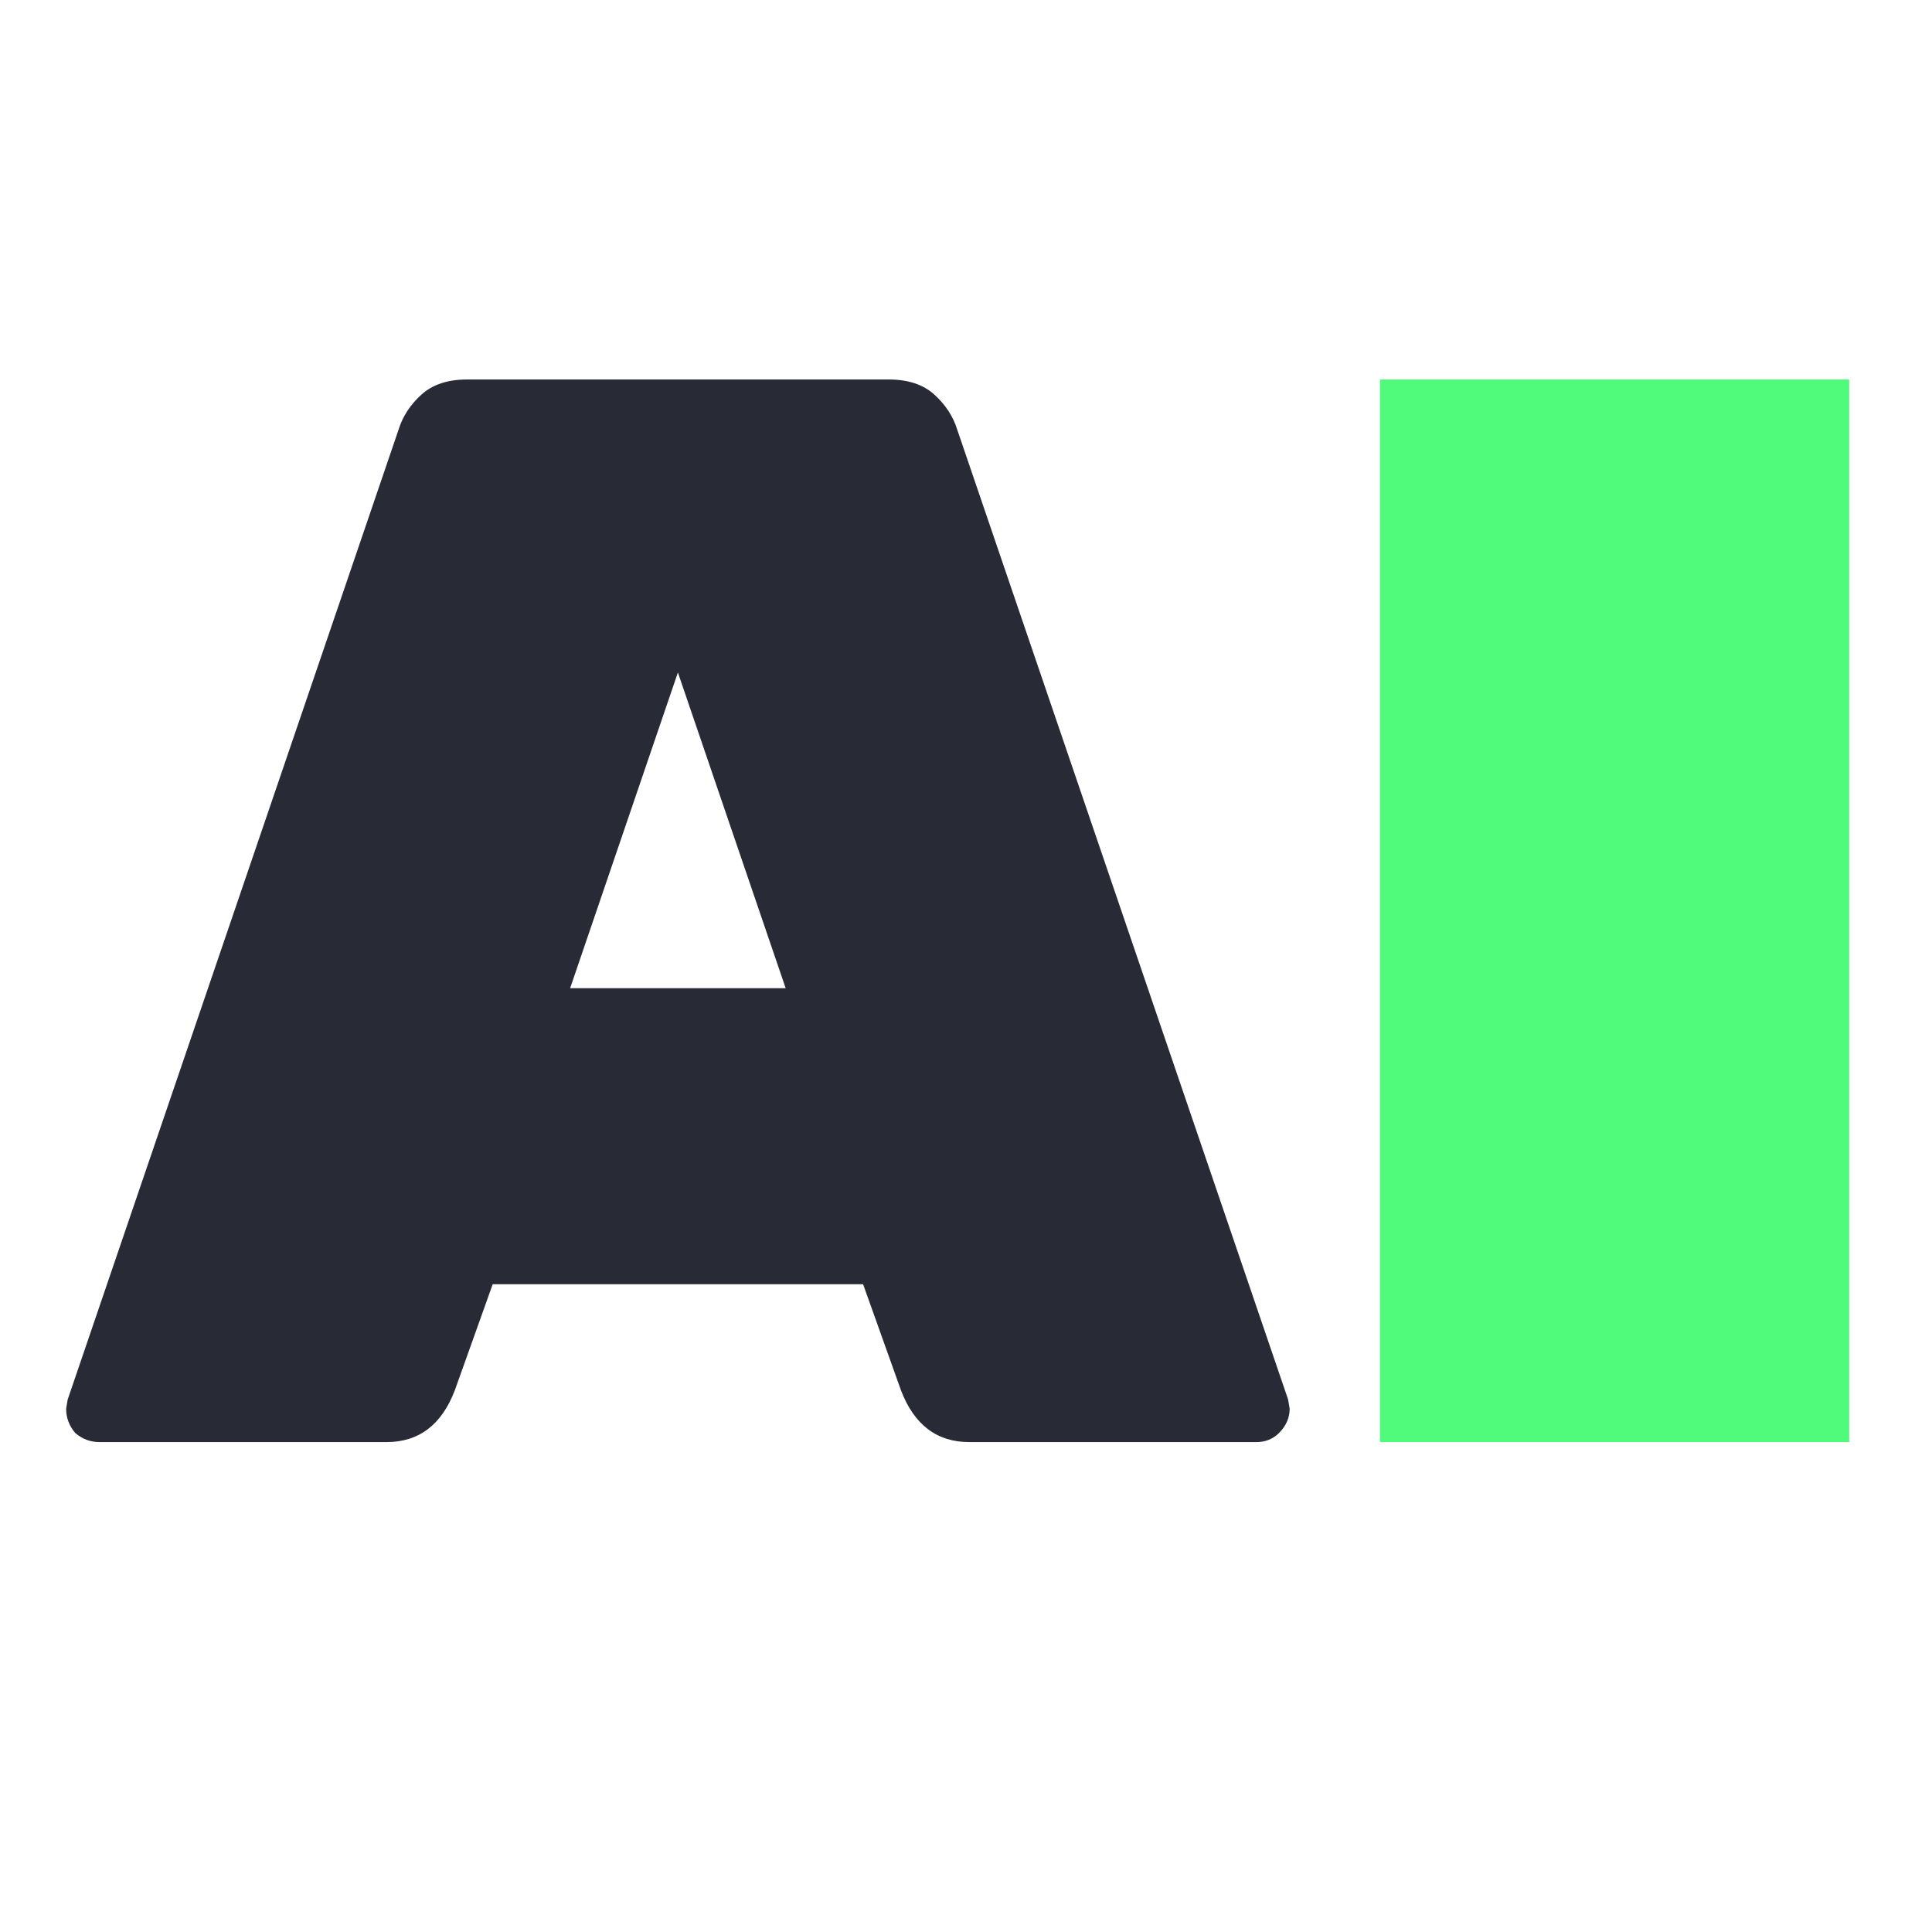 <svg width="280" height="280" viewBox="0 0 280 280" fill="none" xmlns="http://www.w3.org/2000/svg">
<path d="M65.906 201.52C63.999 206.507 60.699 209 56.006 209H14.426C13.106 209 11.933 208.56 10.906 207.68C10.026 206.653 9.586 205.48 9.586 204.16L9.806 202.84L57.766 62.26C58.353 60.353 59.453 58.667 61.066 57.2C62.679 55.733 64.879 55 67.666 55H128.826C131.613 55 133.813 55.733 135.426 57.2C137.039 58.667 138.139 60.353 138.726 62.26L186.686 202.84L186.906 204.16C186.906 205.48 186.393 206.653 185.366 207.68C184.486 208.56 183.386 209 182.066 209H140.486C135.793 209 132.493 206.507 130.586 201.52L125.086 186.12H71.406L65.906 201.52ZM98.246 97.46L82.626 143.22H113.866L98.246 97.46Z" fill="#282A36"/>
<rect x="200" y="55" width="68" height="154" fill="#50FA7B"/>
</svg>
